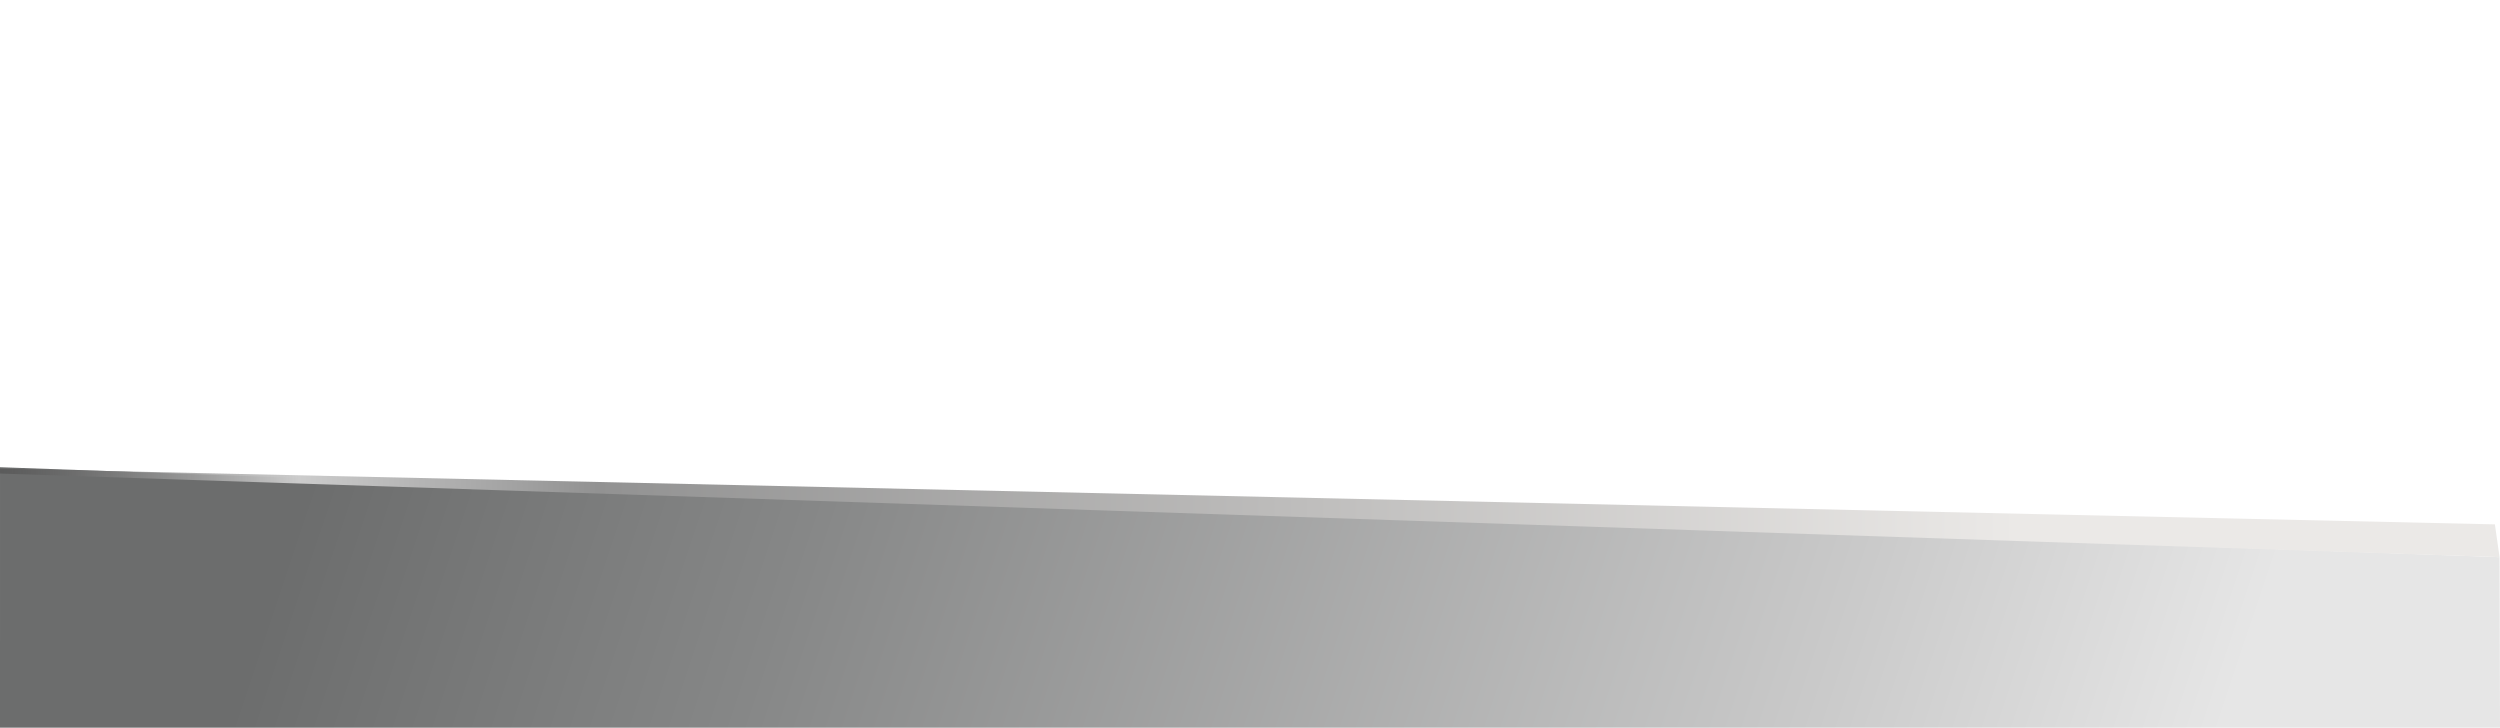 <svg id="floor" xmlns="http://www.w3.org/2000/svg" xmlns:xlink="http://www.w3.org/1999/xlink" viewBox="0 0 6095.27 1774.12"><defs><style>.cls-1{fill:url(#linear-gradient);}.cls-2{fill:url(#linear-gradient-2);}</style><linearGradient id="linear-gradient" x1="6021.32" y1="725.62" x2="317.96" y2="-1031" gradientTransform="translate(-2.65 1742.65) scale(1 0.92)" gradientUnits="userSpaceOnUse"><stop offset="0.13" stop-color="#e6e6e6"/><stop offset="0.29" stop-color="#cacaca"/><stop offset="0.71" stop-color="#868787"/><stop offset="0.91" stop-color="#6c6d6d"/></linearGradient><linearGradient id="linear-gradient-2" x1="6091.94" y1="-345.55" x2="19.3" y2="-398.44" gradientTransform="translate(-16.61 1653.04) rotate(-0.57)" gradientUnits="userSpaceOnUse"><stop offset="0.19" stop-color="#ebe9e7"/><stop offset="0.76" stop-color="#929292"/><stop offset="0.88" stop-color="#ccc"/><stop offset="1" stop-color="#4e4e4e" stop-opacity="0.6"/></linearGradient></defs><title>floor</title><g id="floor-2" data-name="floor"><polygon class="cls-1" points="6094.19 1358.37 0.03 1139.09 0 1778.03 6095.27 1778.71 6094.19 1358.37"/><path class="cls-2" d="M6094.19,1358.37l-11.38-79.91h0L0,1142.57H0l.16,12"/></g></svg>